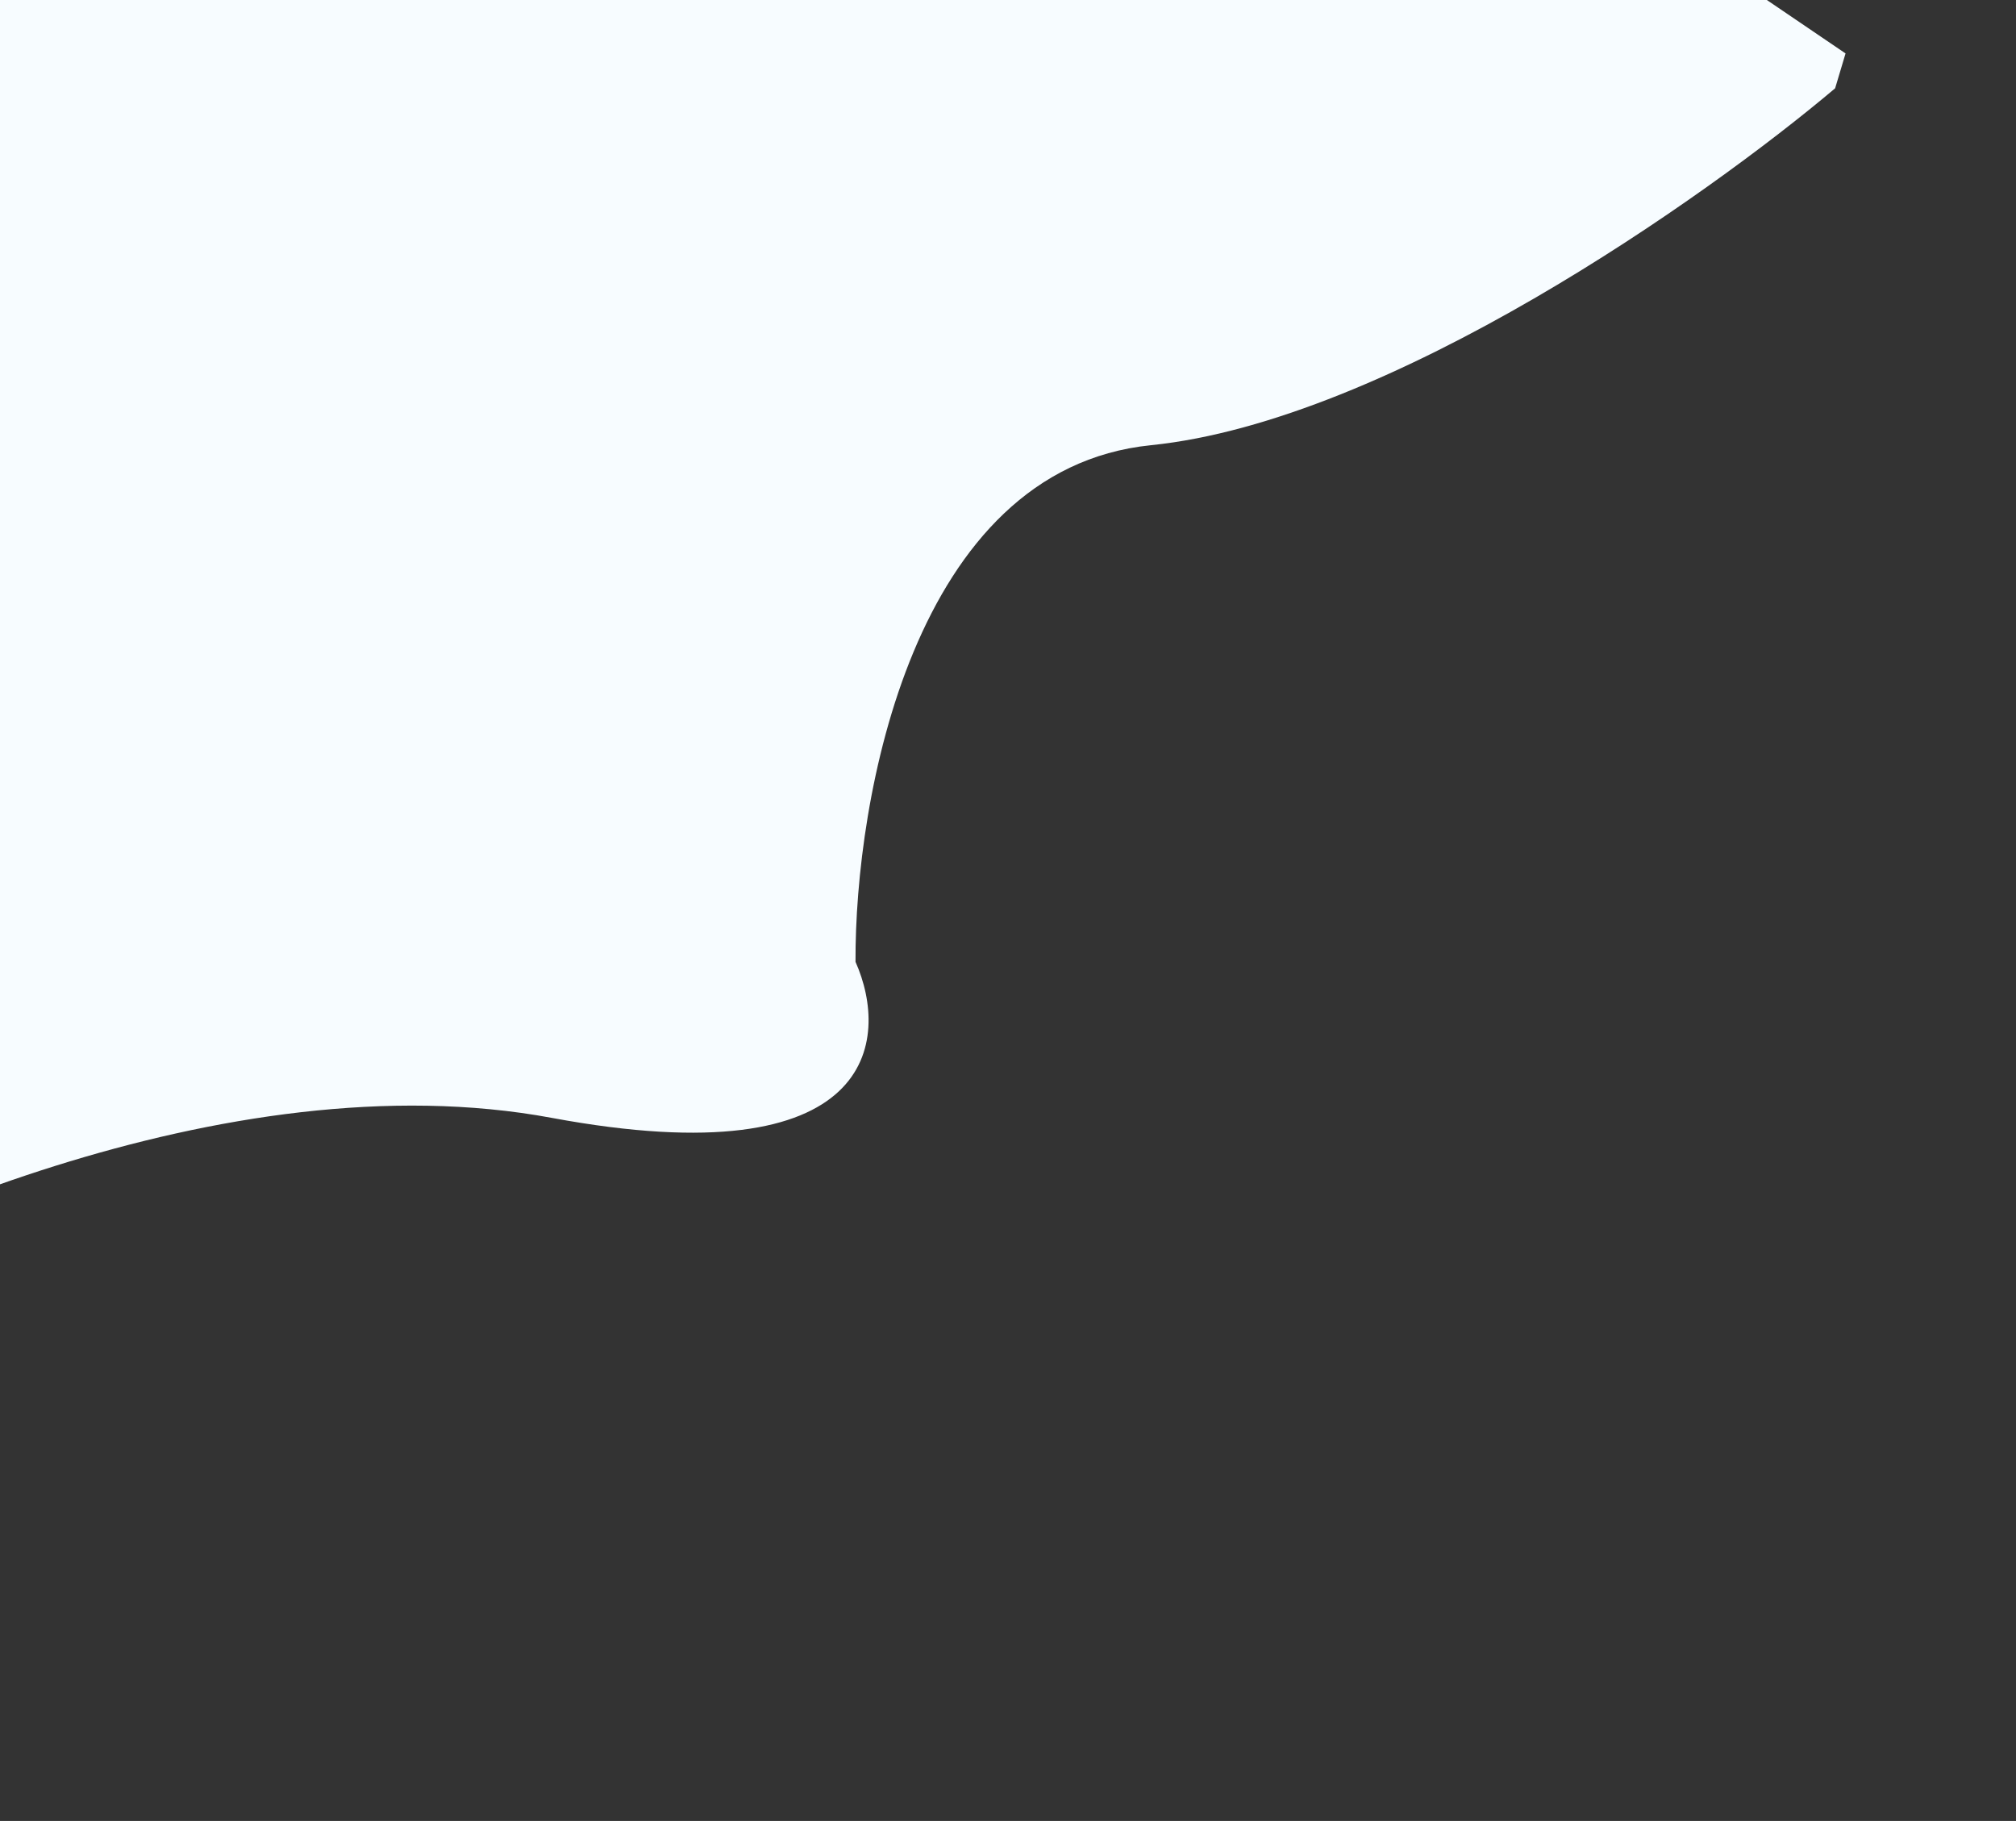 <svg width="537" height="485" viewBox="0 0 537 485" fill="none" xmlns="http://www.w3.org/2000/svg">
<rect x="0" y="0" width="537" height="485" fill="#333333" stroke="none"/>
<path d="M306.565 118.58C370.022 112.127 454.508 52.517 488.819 23.519L491.597 14.233L59.719 -279L-82.957 354.693C-42.443 328.995 60.265 281.629 146.984 297.744C233.703 313.858 237.05 276.753 227.883 256.186C227.67 213.006 243.108 125.033 306.565 118.58Z" fill="#F7FCFF"/>
</svg>
